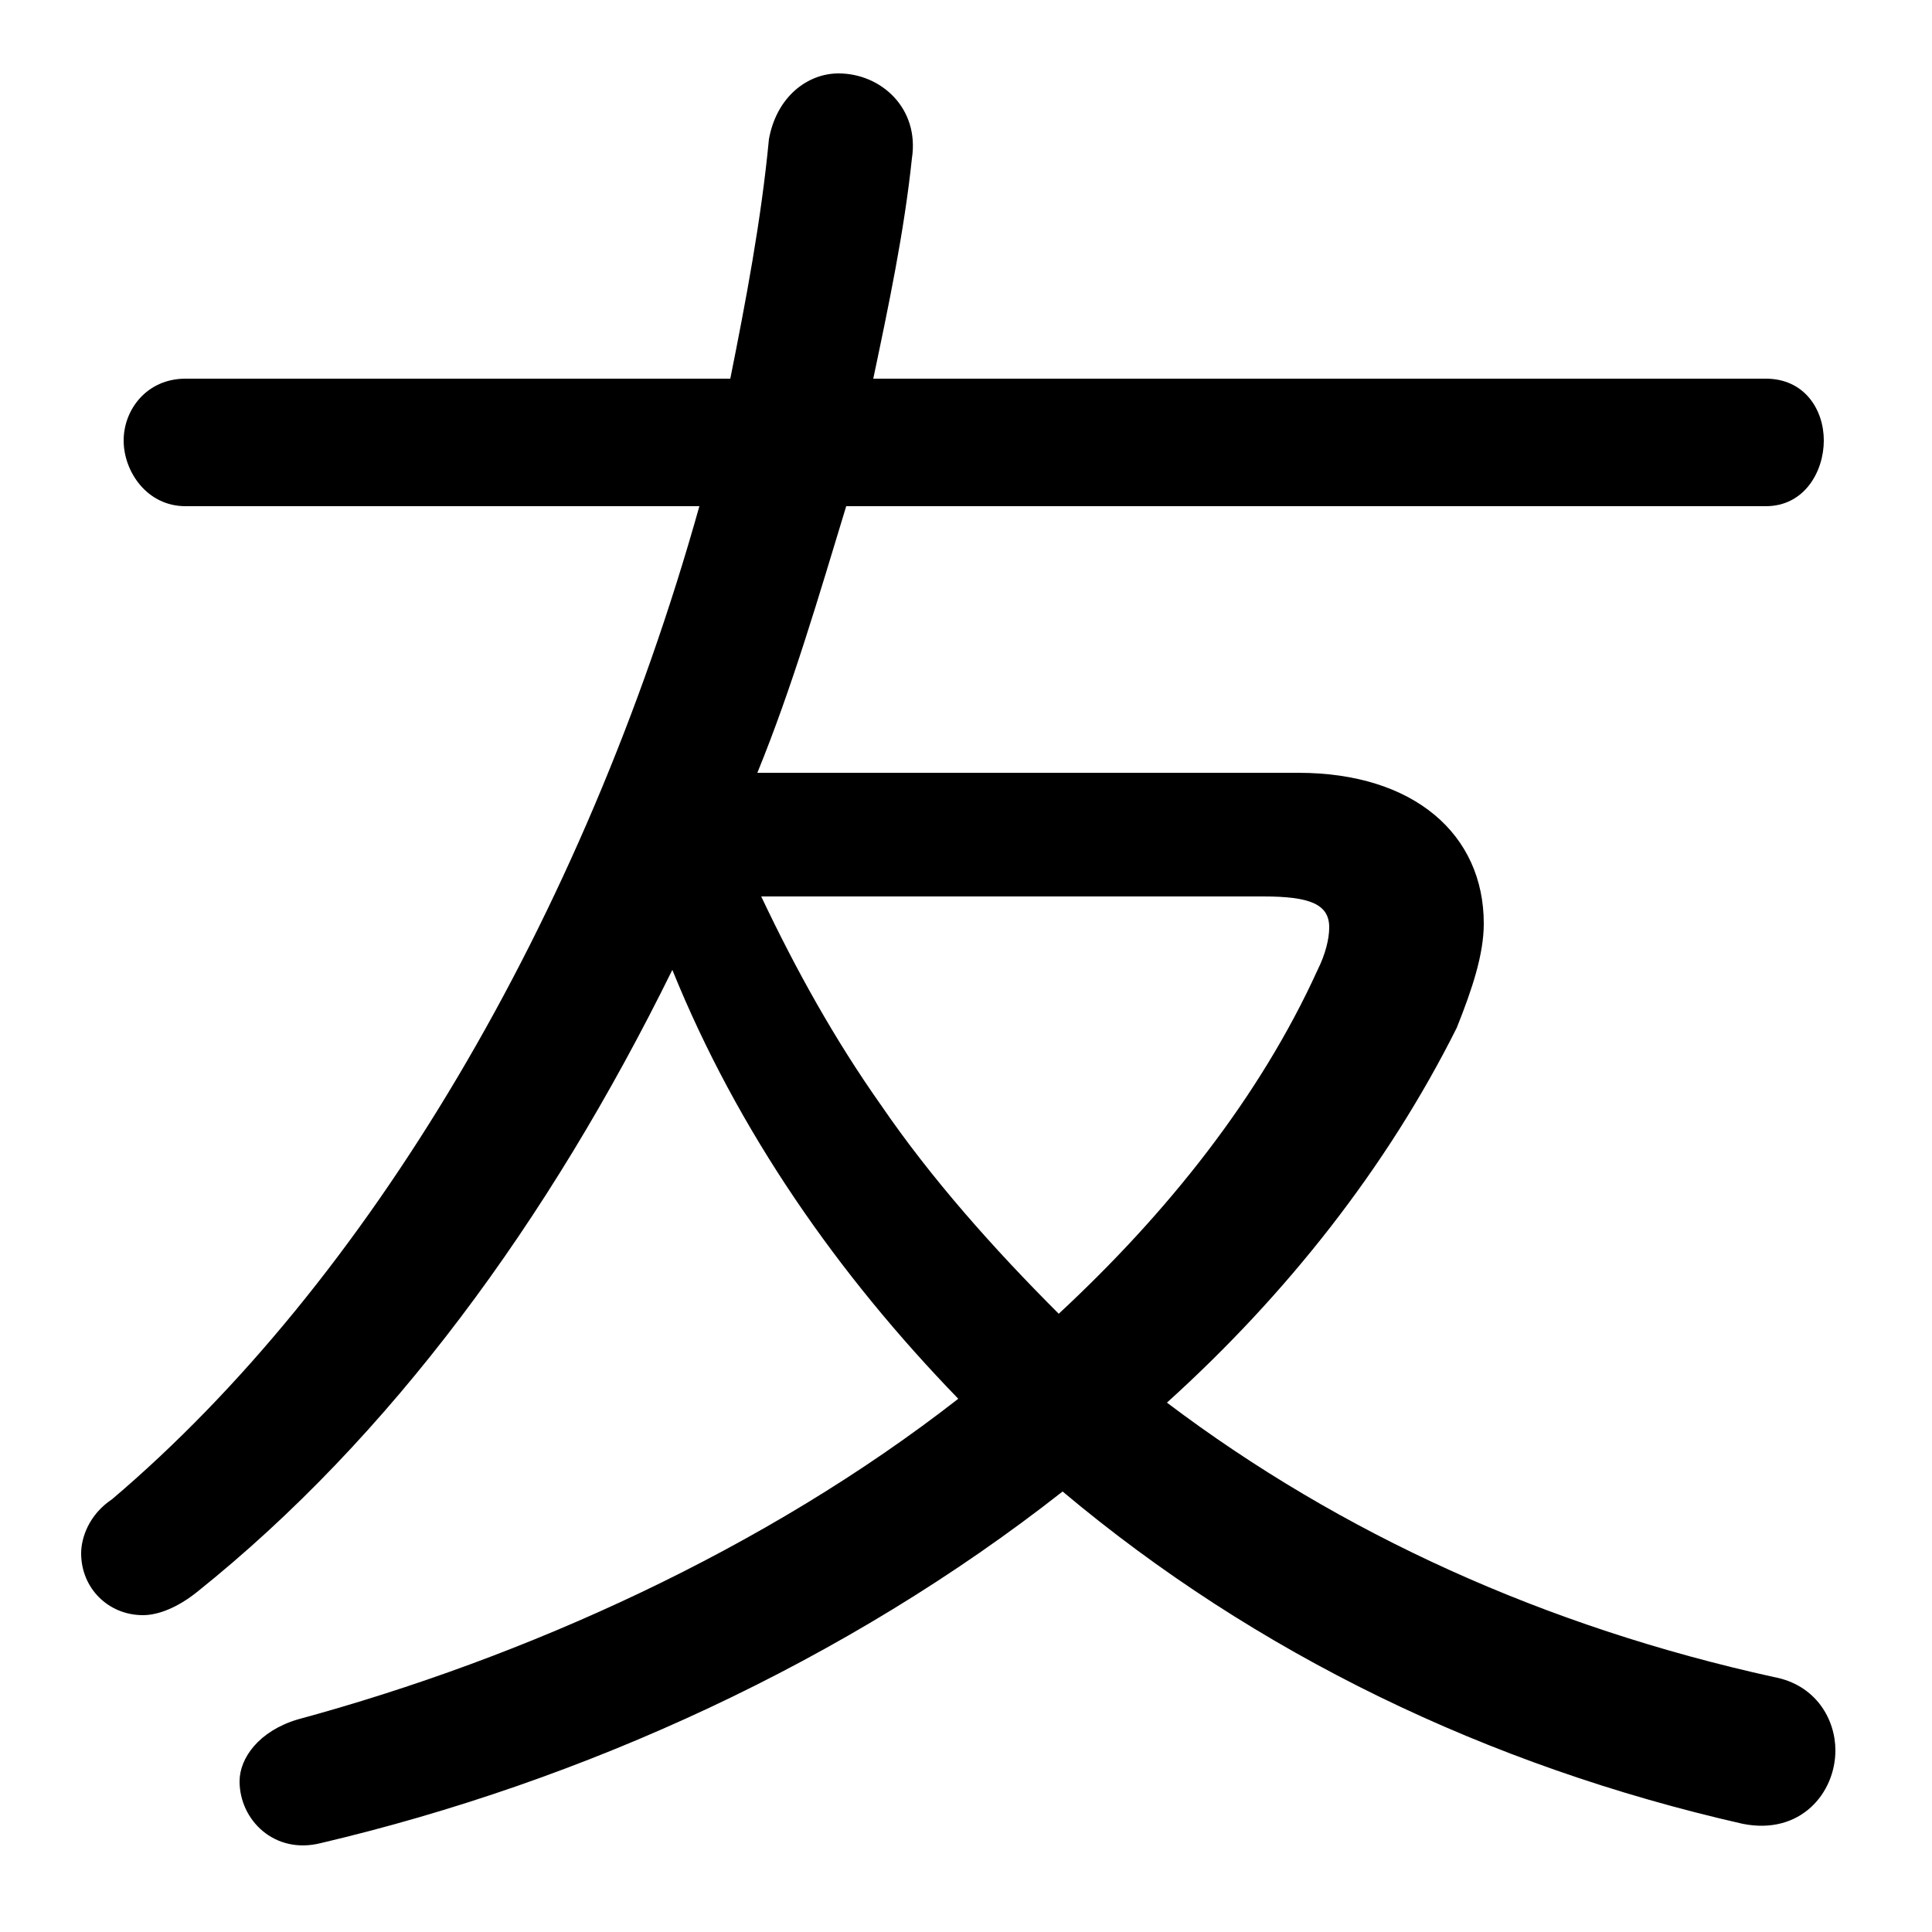 <svg xmlns="http://www.w3.org/2000/svg" viewBox="0 -44.0 50.0 50.0">
    <rect x="0" y="-44.0" width="50.0" height="50.0" fill="#808080" stroke="none"/>
    <g transform="scale(1, -1)">
        <!-- ボディの枠 -->
        <rect x="0" y="-6.0" width="50.0" height="50.0"
            stroke="white" fill="white"/>
        <!-- グリフ座標系の原点 -->
        <circle cx="0" cy="0" r="5" fill="white"/>
        <!-- グリフのアウトライン -->
        <g style="fill:black;stroke:#000000;stroke-width:0;stroke-linecap:round;stroke-linejoin:round;">
        <path d="M 19.6 24.0 C 20.5 26.2 21.2 28.6 21.9 30.9 L 45.7 30.9 C 46.7 30.9 47.2 31.8 47.2 32.6 C 47.2 33.4 46.7 34.2 45.7 34.2 L 22.6 34.2 C 23.0 36.1 23.4 38.0 23.6 39.9 C 23.8 41.2 22.8 42.1 21.7 42.1 C 20.9 42.1 20.1 41.5 19.9 40.4 C 19.7 38.3 19.3 36.2 18.9 34.2 L 4.8 34.2 C 3.8 34.2 3.2 33.4 3.2 32.6 C 3.2 31.8 3.8 30.9 4.8 30.9 L 18.1 30.9 C 15.1 20.2 9.5 10.8 2.9 5.2 C 2.3 4.8 2.1 4.2 2.1 3.8 C 2.1 2.9 2.8 2.2 3.7 2.2 C 4.1 2.2 4.6 2.4 5.1 2.8 C 10.1 6.8 14.2 12.4 17.4 18.9 C 19.1 14.7 21.7 11.0 24.8 7.8 C 19.8 3.9 13.6 1.1 7.7 -0.5 C 6.7 -0.8 6.2 -1.5 6.2 -2.1 C 6.2 -3.1 7.1 -4.0 8.3 -3.7 C 15.1 -2.1 21.9 1.0 27.5 5.4 C 32.5 1.2 38.5 -1.7 45.1 -3.2 C 46.6 -3.5 47.5 -2.4 47.5 -1.3 C 47.5 -0.5 47.0 0.4 45.9 0.6 C 40.0 1.9 34.7 4.3 30.2 7.7 C 33.3 10.5 35.9 13.8 37.7 17.4 C 38.1 18.4 38.4 19.3 38.4 20.1 C 38.4 22.4 36.6 24.0 33.6 24.0 Z M 32.7 20.8 C 33.9 20.8 34.4 20.6 34.4 20.0 C 34.4 19.7 34.3 19.3 34.1 18.9 C 32.6 15.6 30.2 12.6 27.4 10.0 C 25.7 11.7 24.1 13.5 22.8 15.4 C 21.6 17.1 20.6 18.9 19.7 20.8 Z"/>
    </g>
    </g>
</svg>
